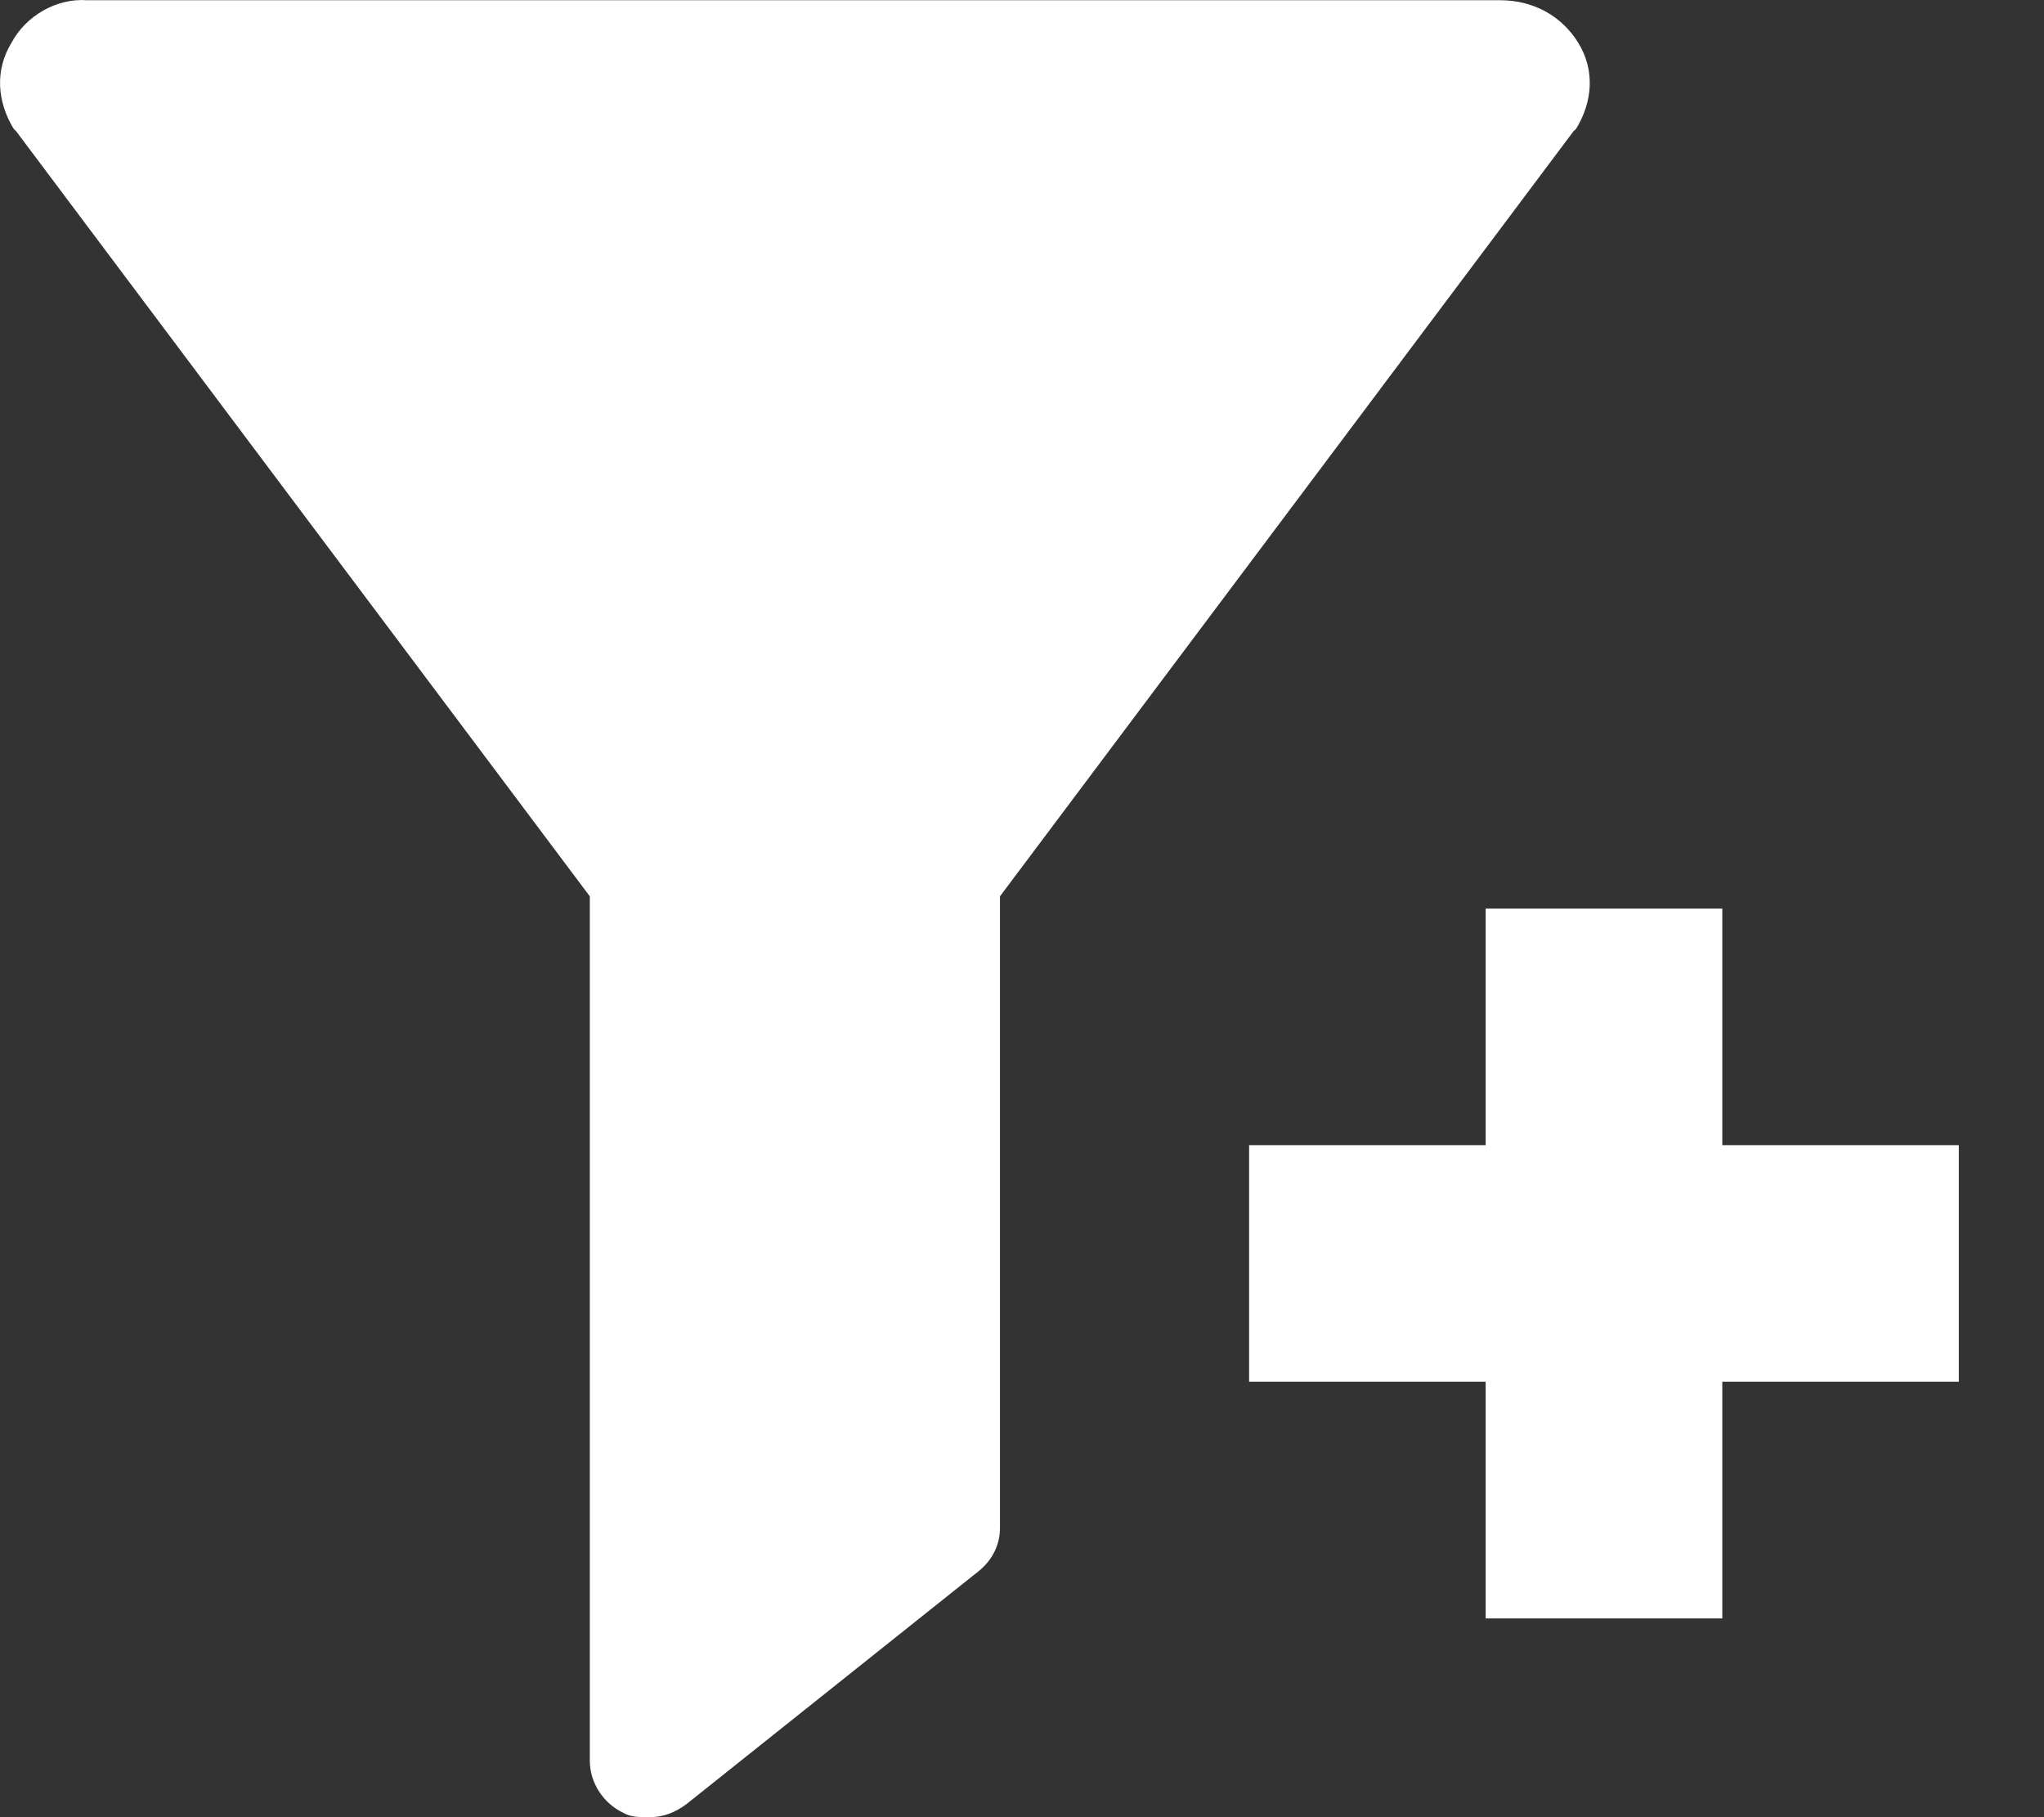 <svg width="18" height="16" viewBox="0 0 18 16" fill="none" xmlns="http://www.w3.org/2000/svg">
<rect x="0" y="0" width="18" height="16" fill="#333333" stroke="none"/>
<path fill-rule="evenodd" clip-rule="evenodd" d="M15.167 8H13.083V10.083H11V12.166H13.083V14.25H15.167V12.166H17.25V10.083H15.167V8Z" fill="white"/>
<path d="M0.1 0.379C-0.046 0.618 -0.025 0.896 0.121 1.135L0.141 1.154L5.194 7.892V15.503C5.194 15.702 5.319 15.881 5.486 15.96C5.549 16 5.633 16 5.716 16C5.841 16 5.946 15.96 6.05 15.881L8.618 13.834C8.743 13.734 8.806 13.595 8.806 13.456V7.892L13.858 1.154L13.879 1.135C14.026 0.896 14.046 0.618 13.9 0.379C13.754 0.141 13.504 0.002 13.211 0.002H0.768C0.497 -0.018 0.225 0.141 0.1 0.379L0.1 0.379Z" fill="white"/>
</svg>

